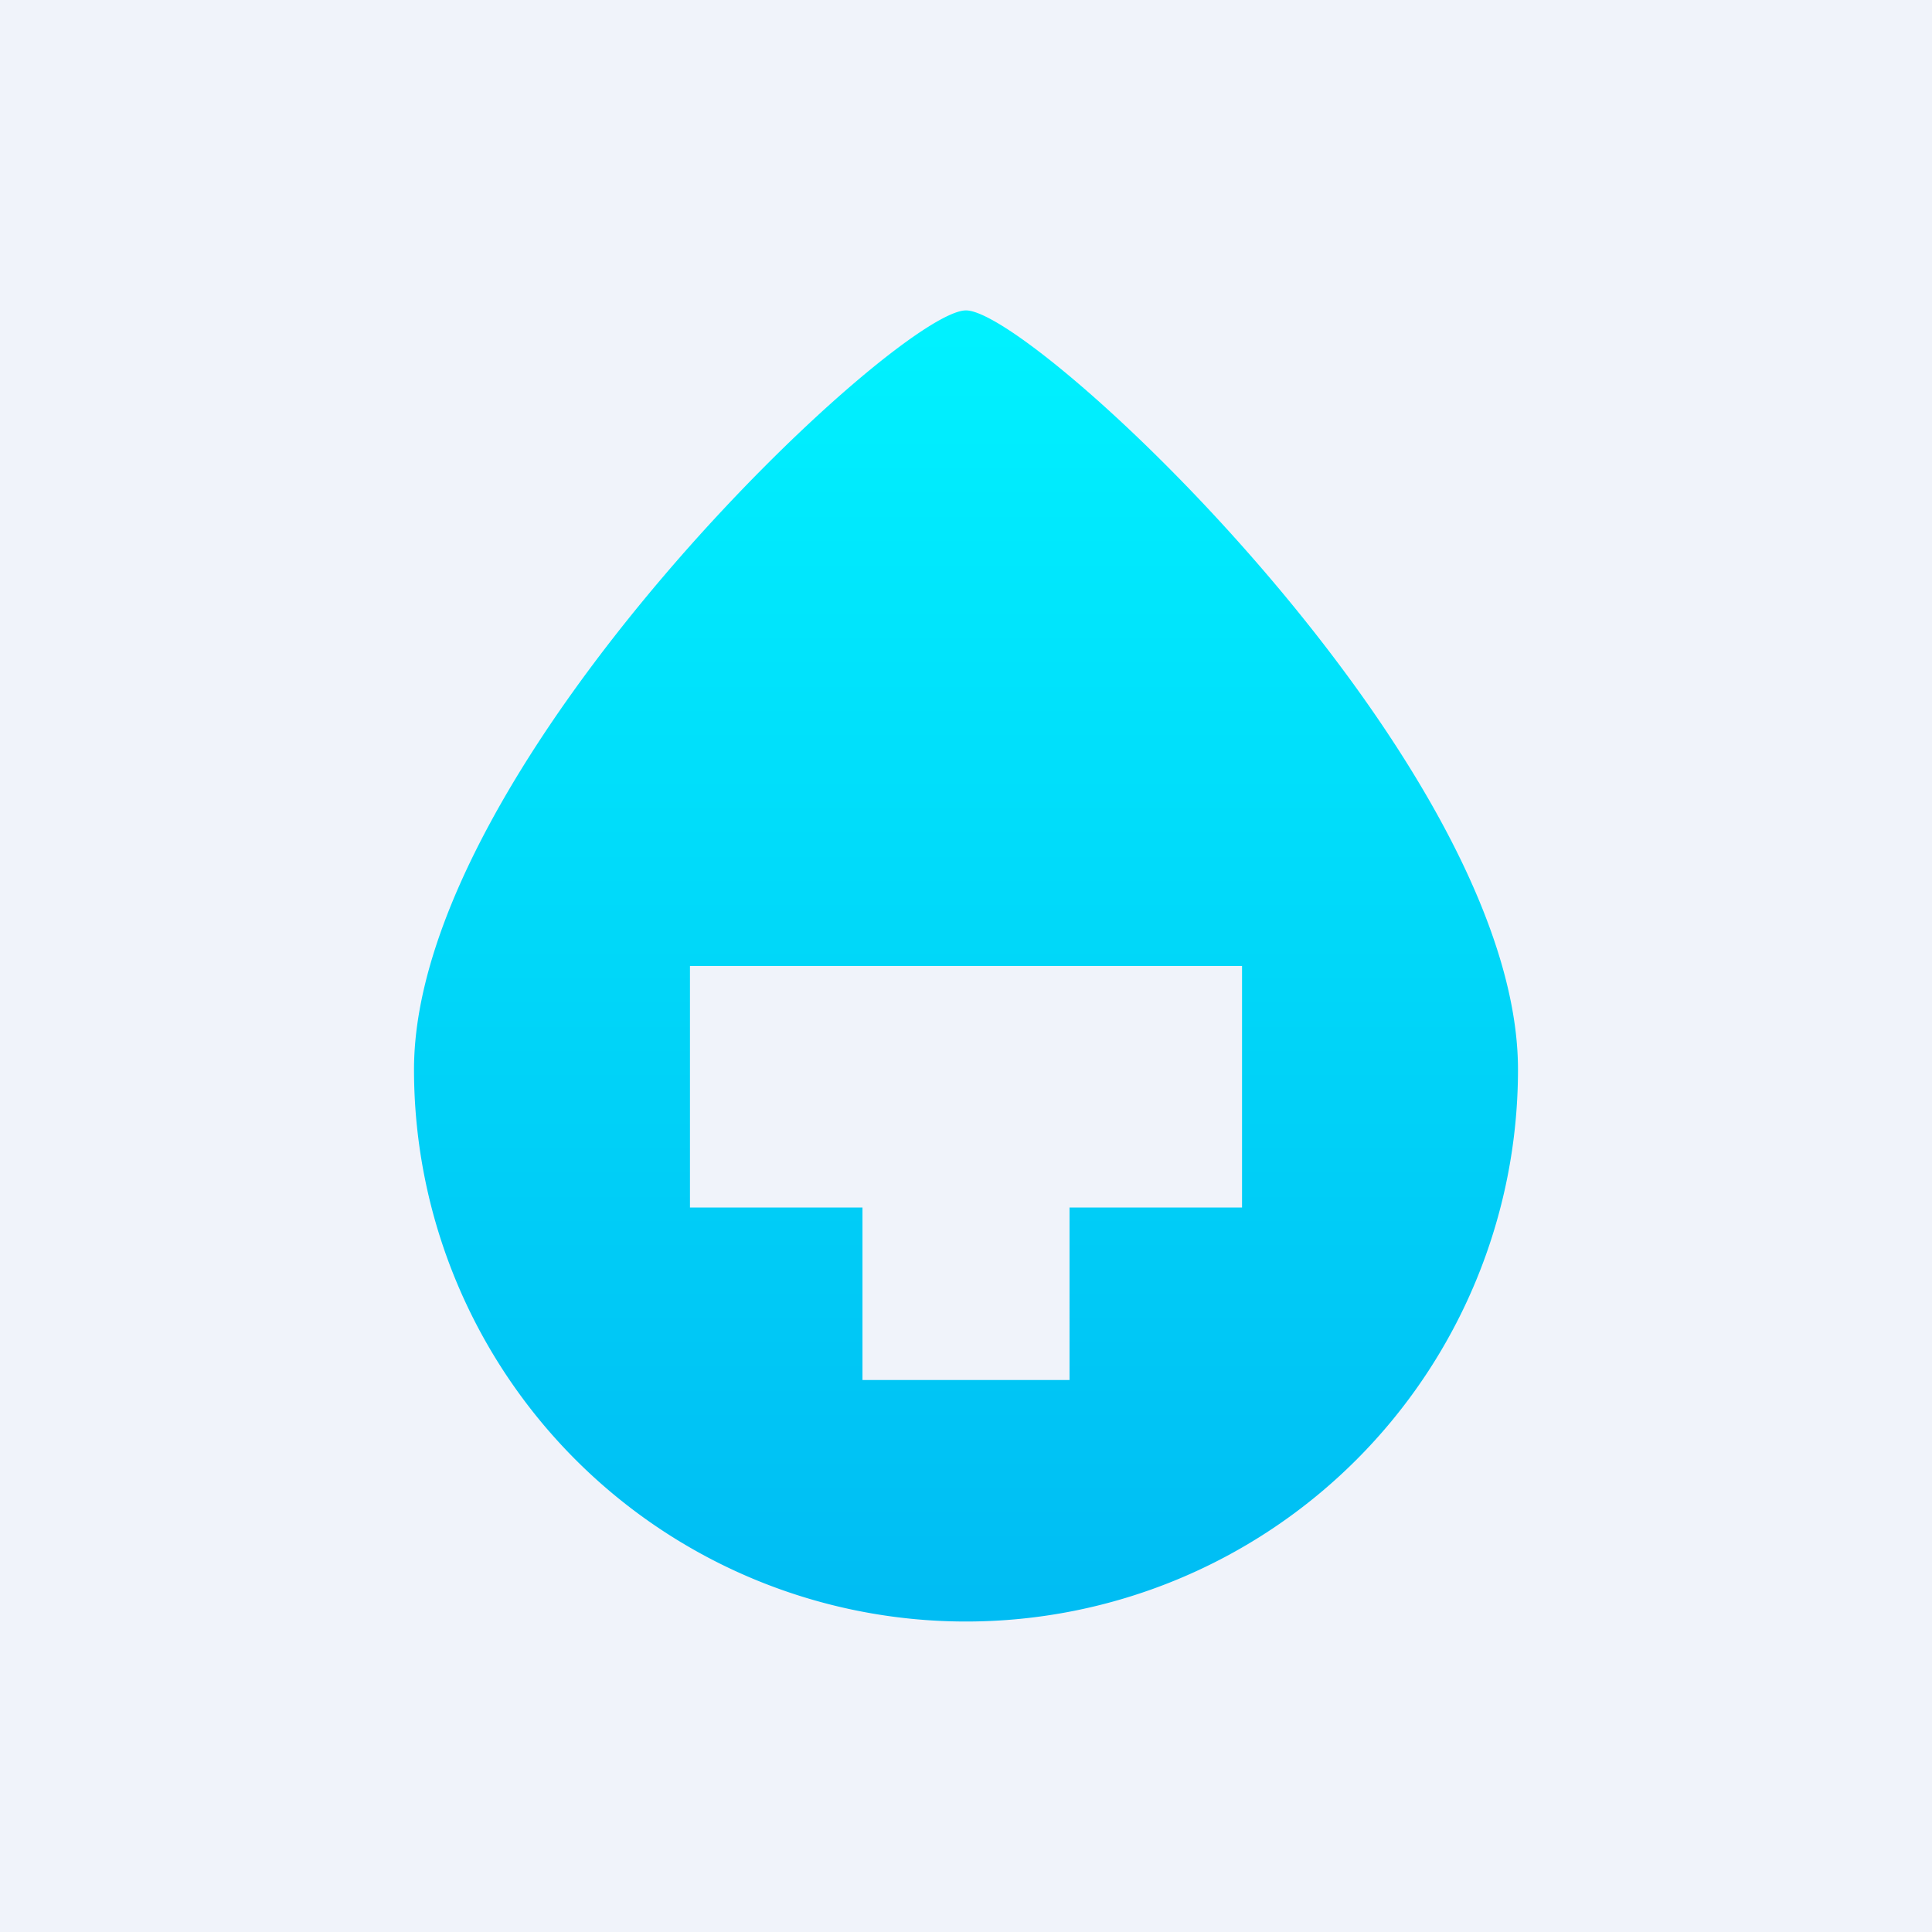 <svg xmlns="http://www.w3.org/2000/svg" width="24" height="24" fill="none" viewBox="0 0 24 24"><rect x="0" y="0" width="24" height="24" fill="#333333" stroke="none"/><g clip-path="url(#a)"><path fill="#F0F3FA" d="M0 0h24v24H0z"/><path fill="url(#b)" fill-rule="evenodd" d="M12 20.143a6.857 6.857 0 0 0 6.857-6.857c0-3.79-6-9.43-6.857-9.43s-6.857 5.64-6.857 9.43A6.857 6.857 0 0 0 12 20.143M8.571 12v3h2.143v2.143h2.572V15h2.143v-3z" clip-rule="evenodd"/></g><defs><linearGradient id="b" x1="12" x2="12" y1="3.857" y2="20.143" gradientUnits="userSpaceOnUse"><stop stop-color="#00F2FF"/><stop offset="1" stop-color="#00BCF3"/></linearGradient><clipPath id="a"><path fill="#fff" d="M0 0h24v24H0z"/></clipPath></defs></svg>